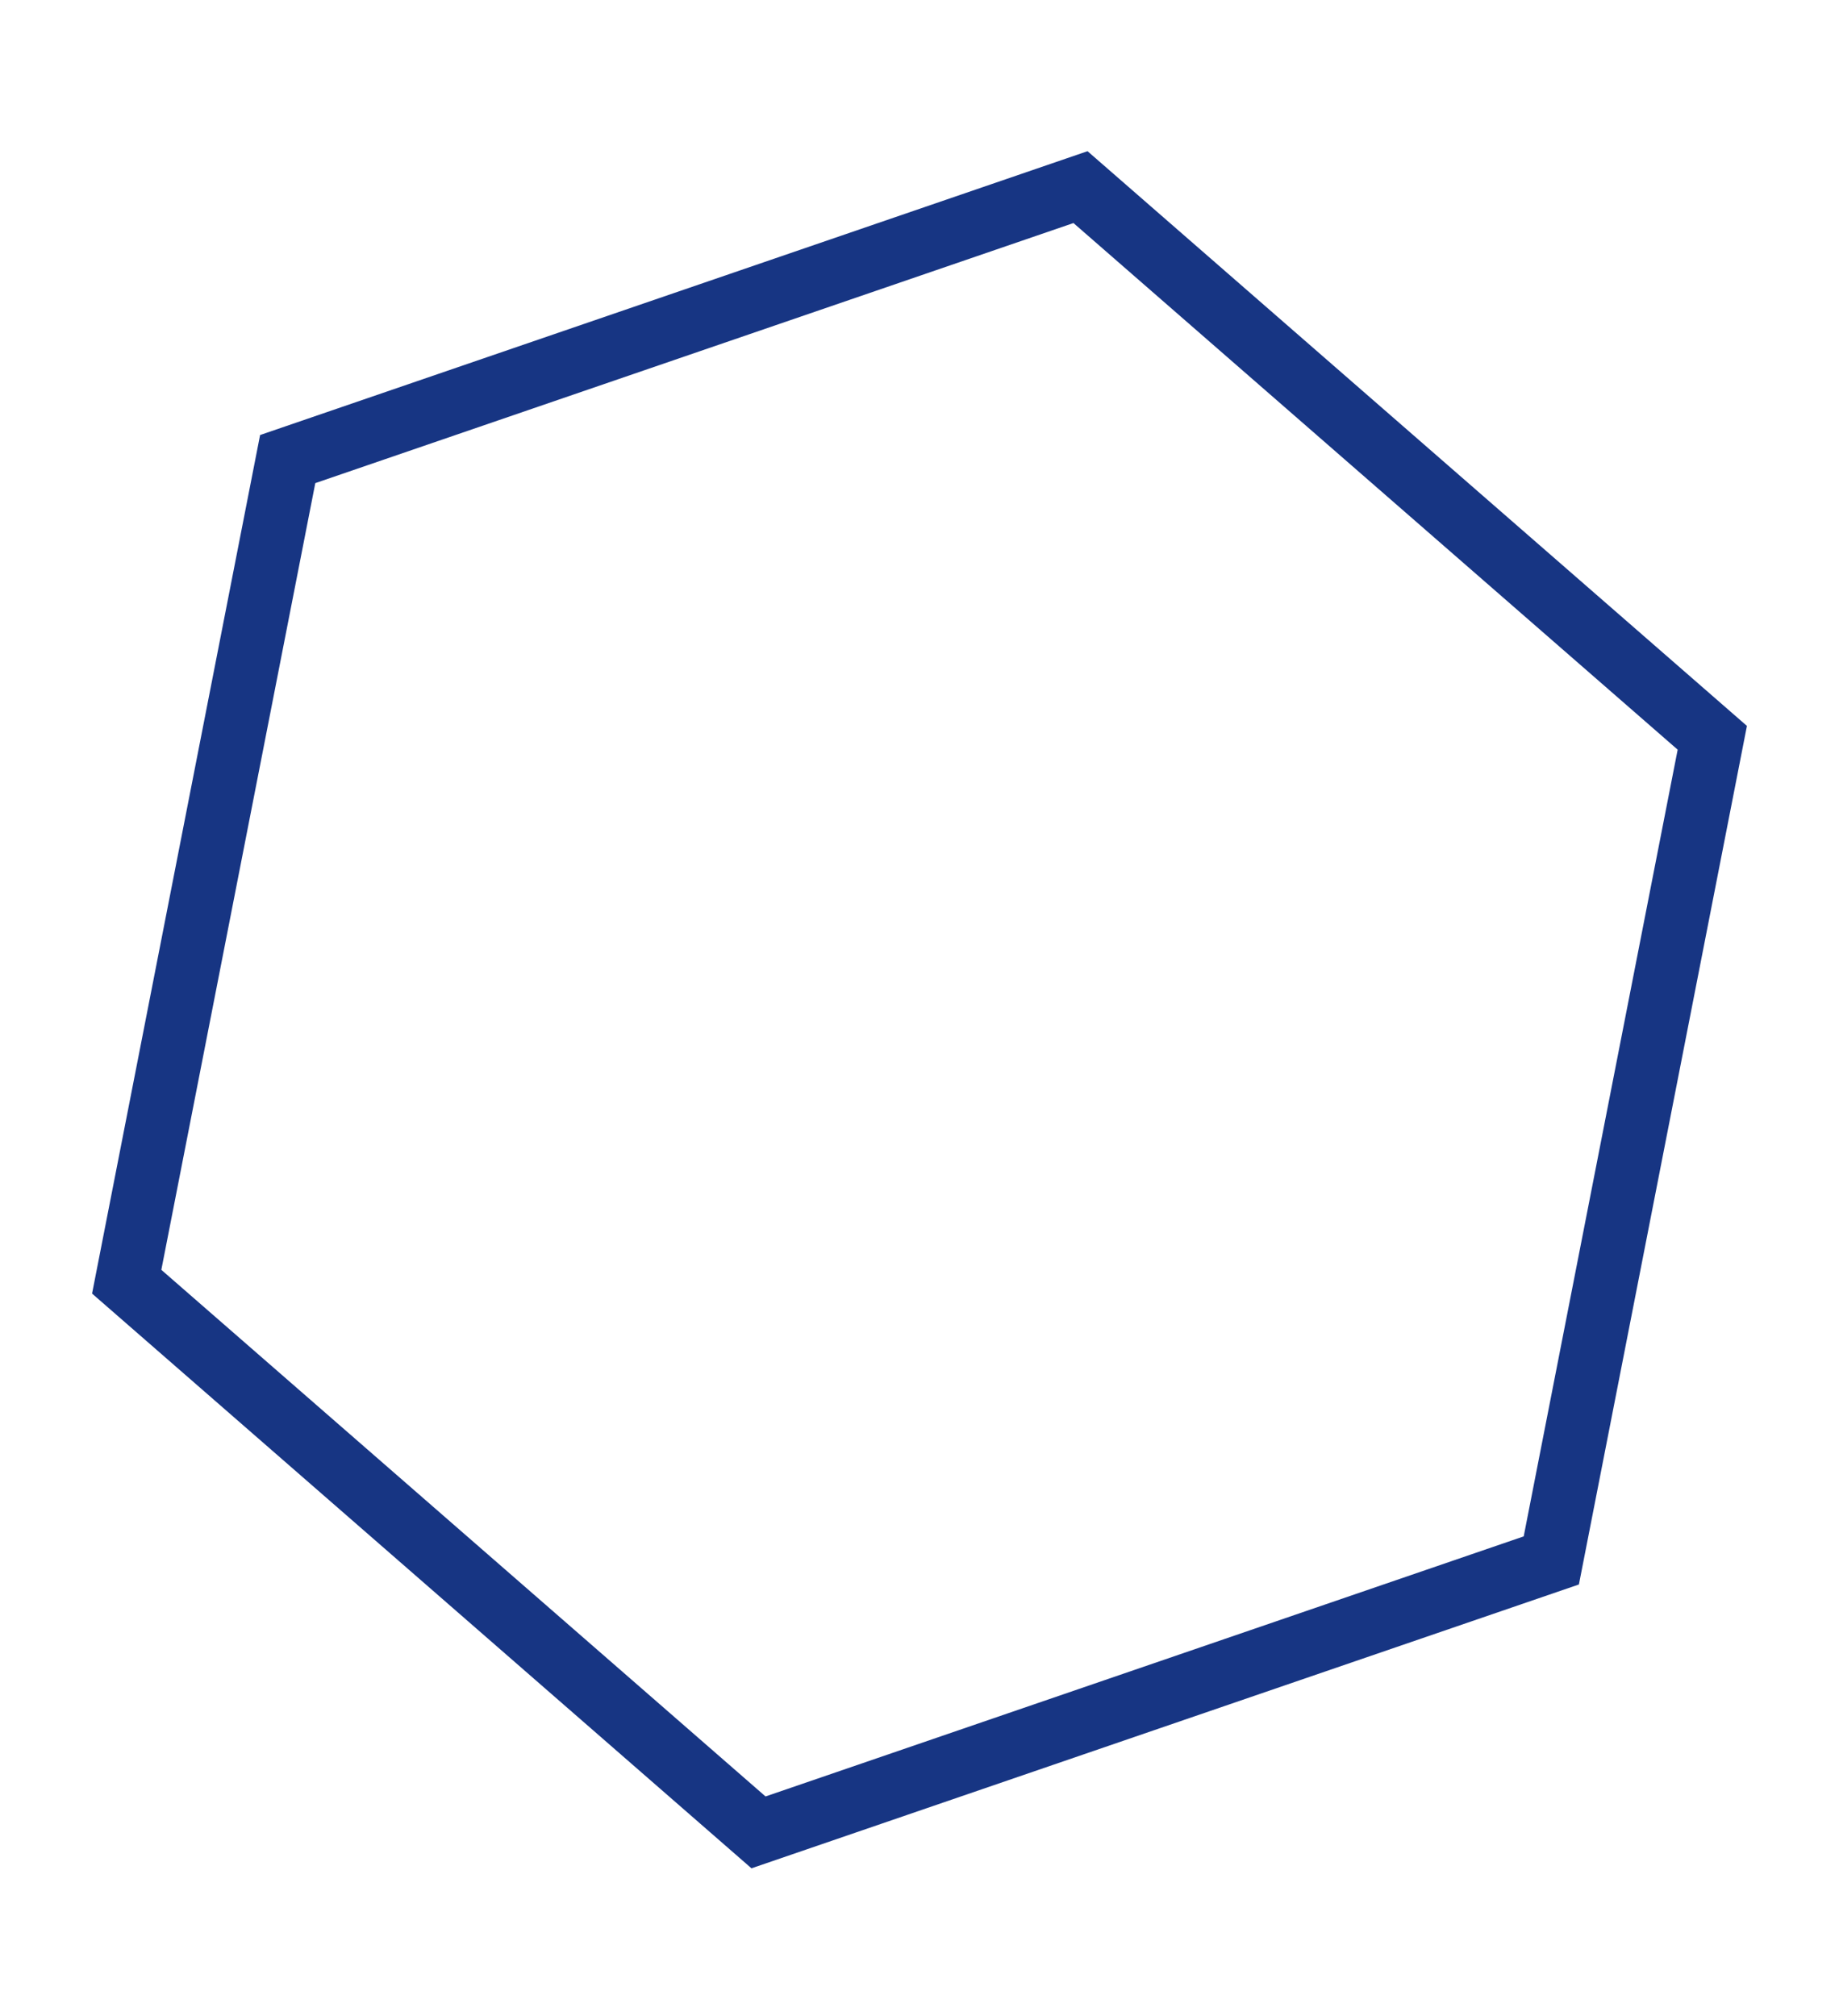 <svg width="145" height="159" viewBox="0 0 145 159" fill="none" xmlns="http://www.w3.org/2000/svg">
<path d="M122.316 123.053L135.01 58.181L85.194 14.756L22.684 36.202L9.99 101.073L59.806 144.498L122.316 123.053Z" stroke="#173583" stroke-width="5" stroke-miterlimit="10"/>
</svg>
